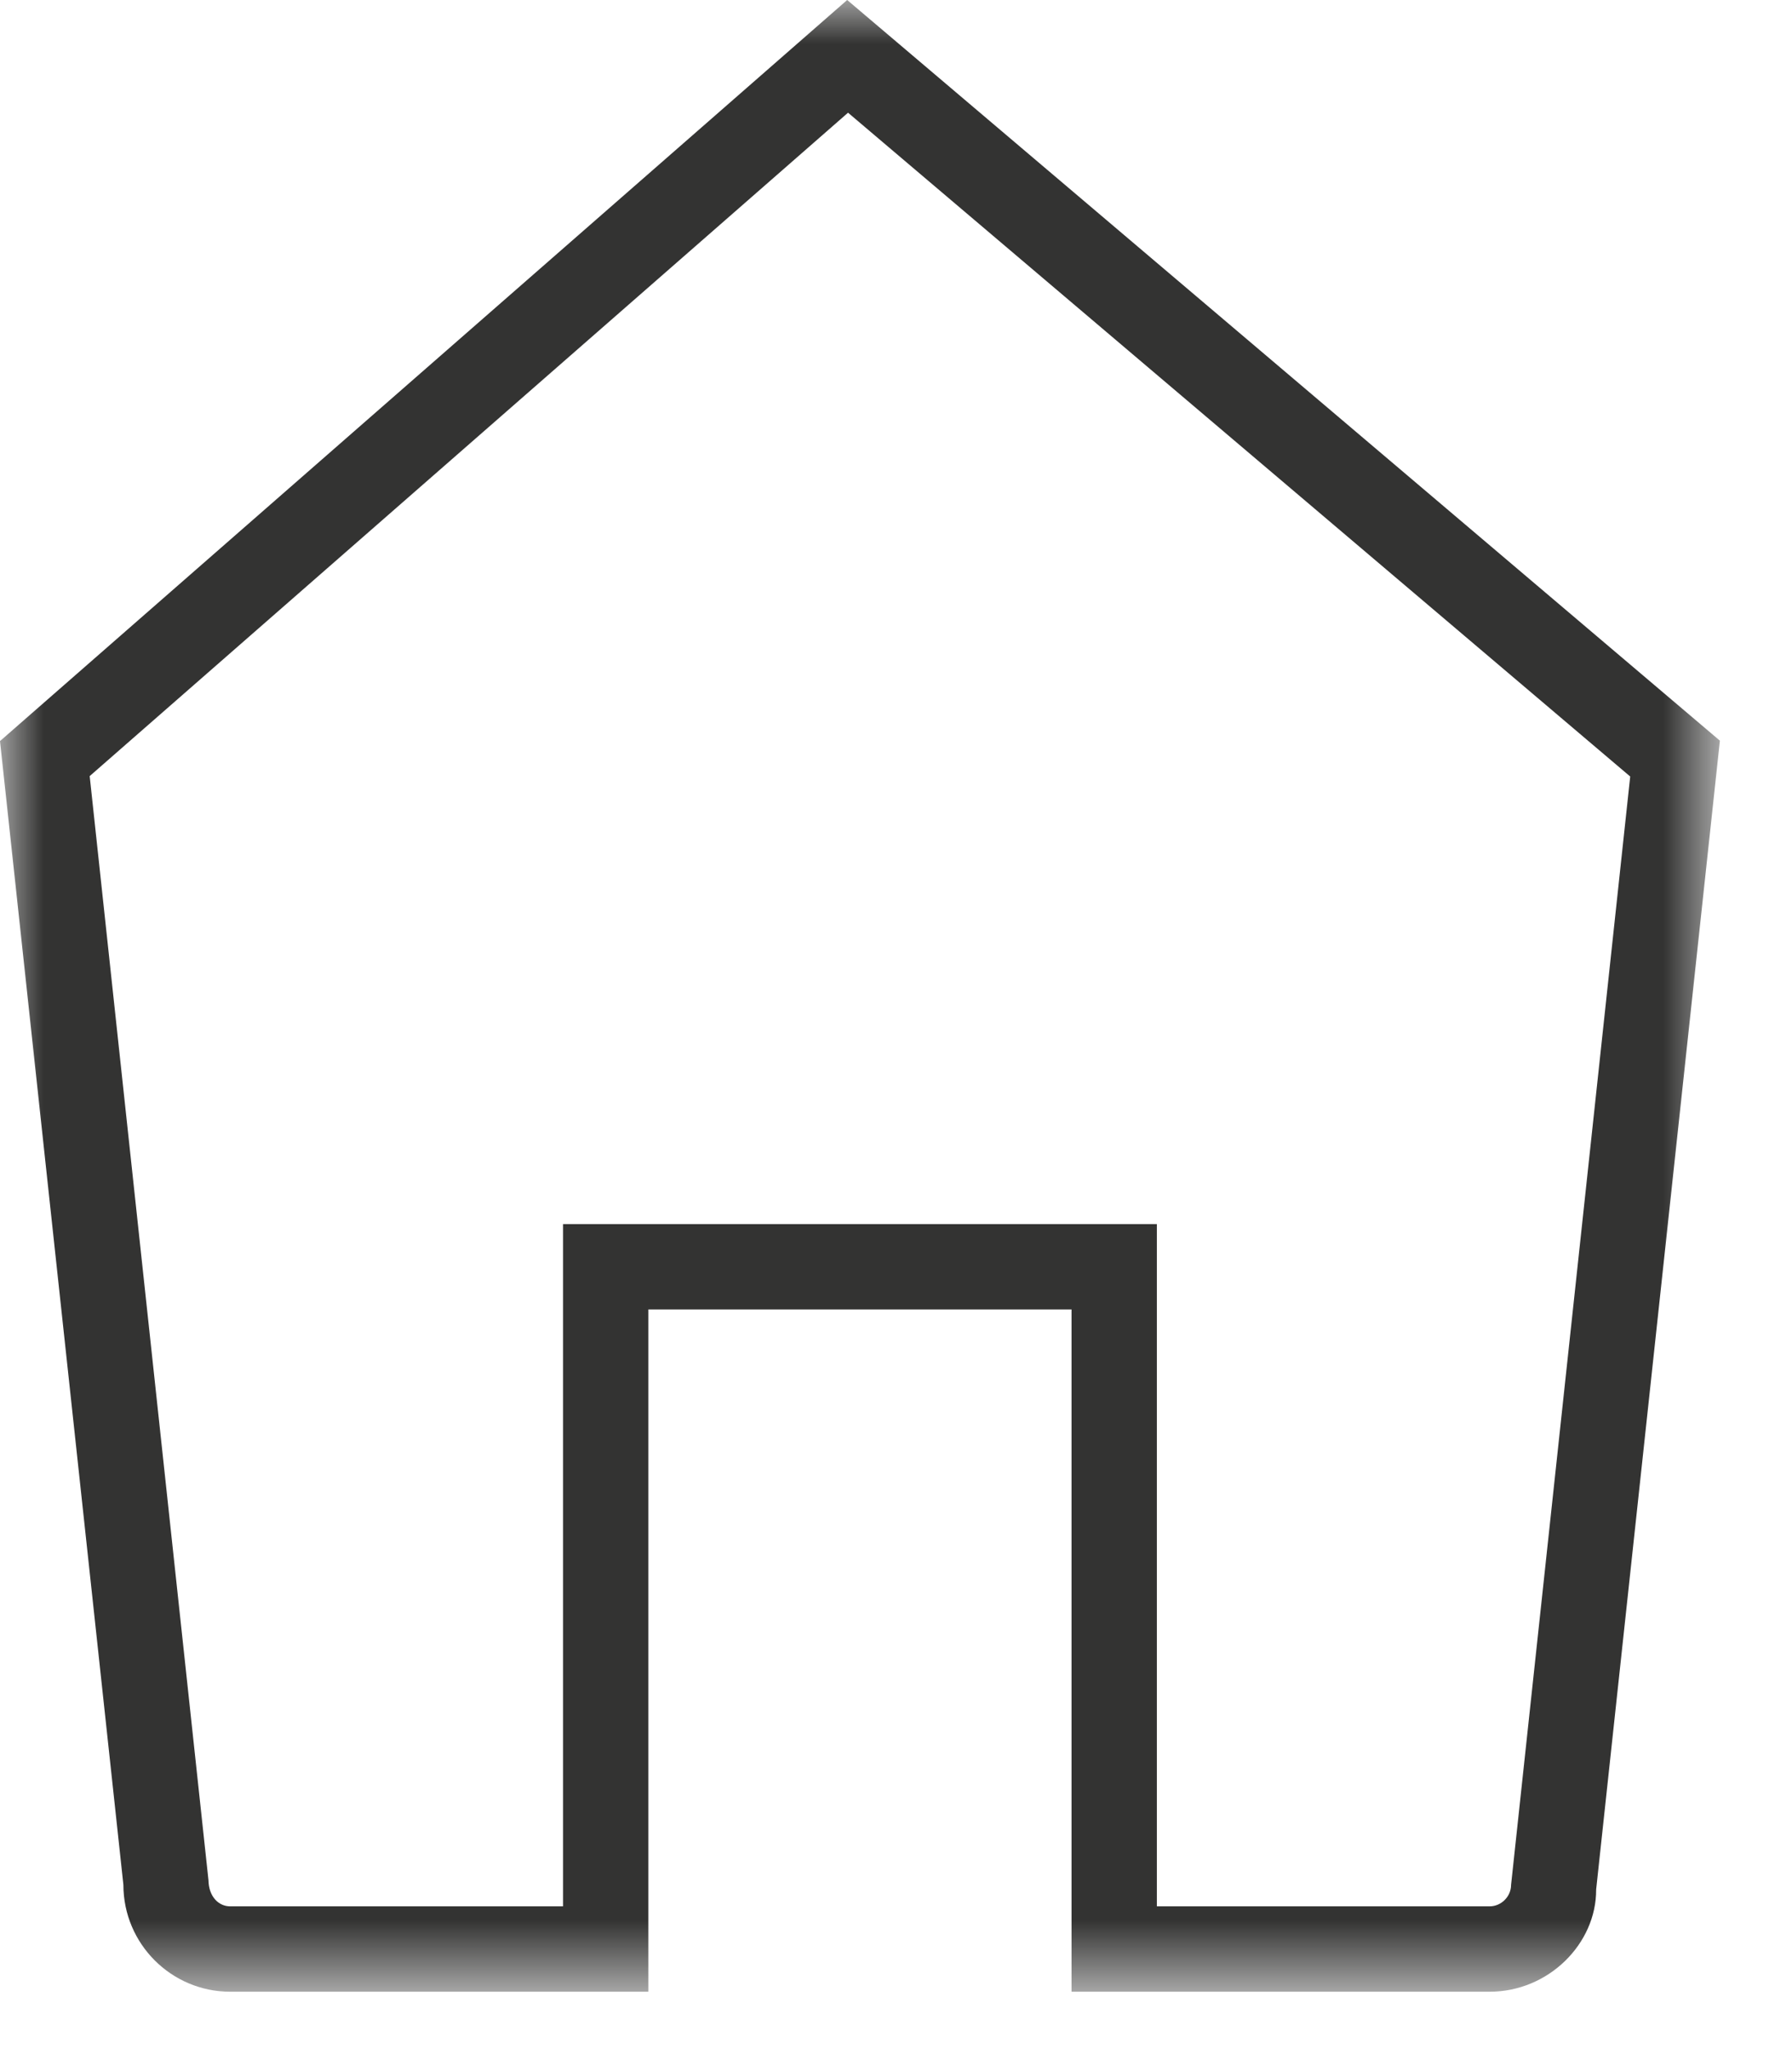 <?xml version="1.0" encoding="UTF-8" standalone="no"?>
<svg width="21px" height="24px" viewBox="0 0 21 24" version="1.1" xmlns="http://www.w3.org/2000/svg" xmlns:xlink="http://www.w3.org/1999/xlink">
    <!-- Generator: Sketch 40.2 (33826) - http://www.bohemiancoding.com/sketch -->
    <title>houseee</title>
    <desc>Created with Sketch.</desc>
    <defs>
        <polygon id="path-1" points="0 23.328 20.154 23.328 20.154 0 0 0"></polygon>
    </defs>
    <g id="Page-1" stroke="none" stroke-width="1" fill="none" fill-rule="evenodd">
        <g id="A4-Copy" transform="translate(-81, -375)">
            <g id="houseee" transform="translate(81, 375)">
                <mask id="mask-2" fill="white">
                    <use xlink:href="#path-1"></use>
                </mask>
                <g id="Clip-2"></g>
                <path d="M13.557,22.328 L17.456,22.328 C17.593,22.328 17.708,22.213 17.708,22.076 L19.104,9.095 L9.938,1.32 L1.051,9.09 L2.443,22.022 C2.446,22.213 2.561,22.328 2.698,22.328 L6.598,22.328 L6.598,14.337 L13.557,14.337 L13.557,22.328 Z M17.456,23.328 L12.557,23.328 L12.557,15.337 L7.598,15.337 L7.598,23.328 L2.698,23.328 C2.007,23.328 1.446,22.766 1.446,22.076 L-0,8.68 L9.928,0 L20.155,8.675 L18.705,22.13 C18.708,22.766 18.147,23.328 17.456,23.328 L17.456,23.328 Z" id="Fill-1" fill="#333332" mask="url(#mask-2)"></path>
            </g>
        </g>
    </g>
</svg>